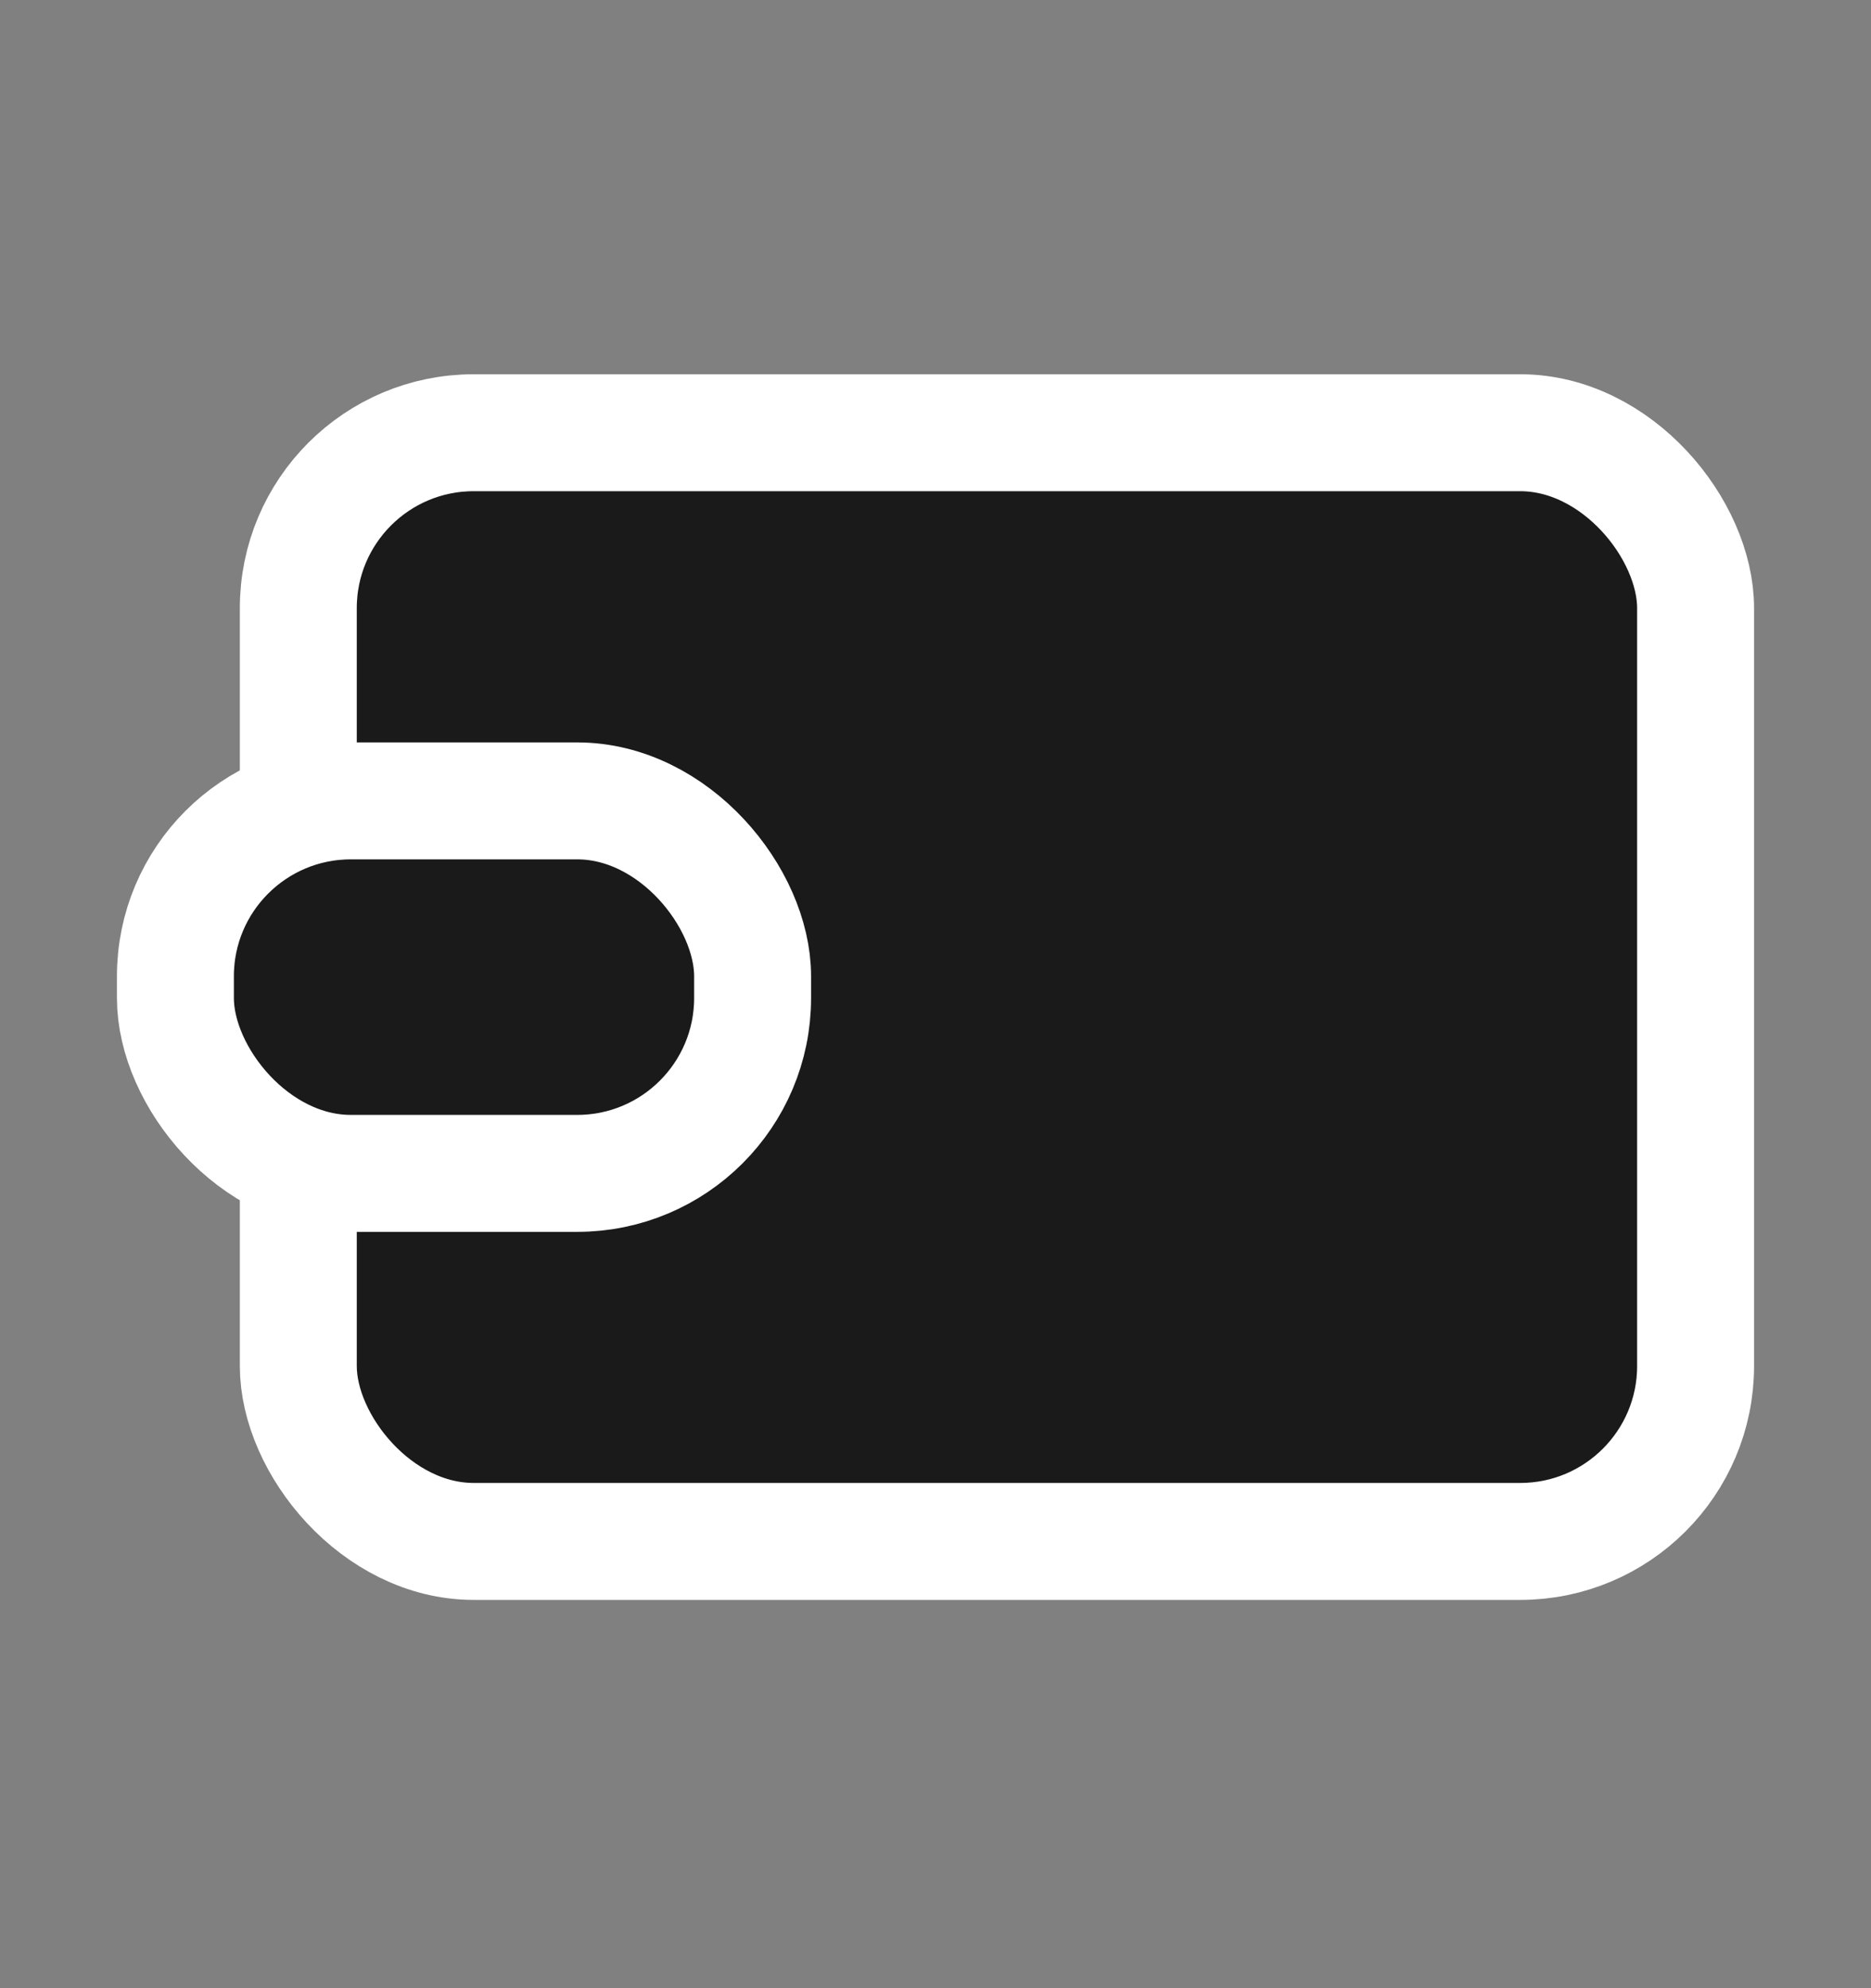 <svg width="16" height="17" viewBox="0 0 16 17" fill="none" xmlns="http://www.w3.org/2000/svg">
<rect x="0" y="0" width="16" height="17" fill="#808080" stroke="none"/>
<g clip-path="url(#clip0_83_2171)">
<rect x="2.551" y="3.7" width="11.949" height="9.48" rx="1.5" fill="#1A1A1A" stroke="white"/>
<rect x="1.5" y="6.848" width="4.936" height="3.185" rx="1.5" fill="#1A1A1A" stroke="white"/>
</g>
<defs>
<clipPath id="clip0_83_2171">
<rect width="16" height="16" fill="white" transform="translate(0 0.44)"/>
</clipPath>
</defs>
</svg>
